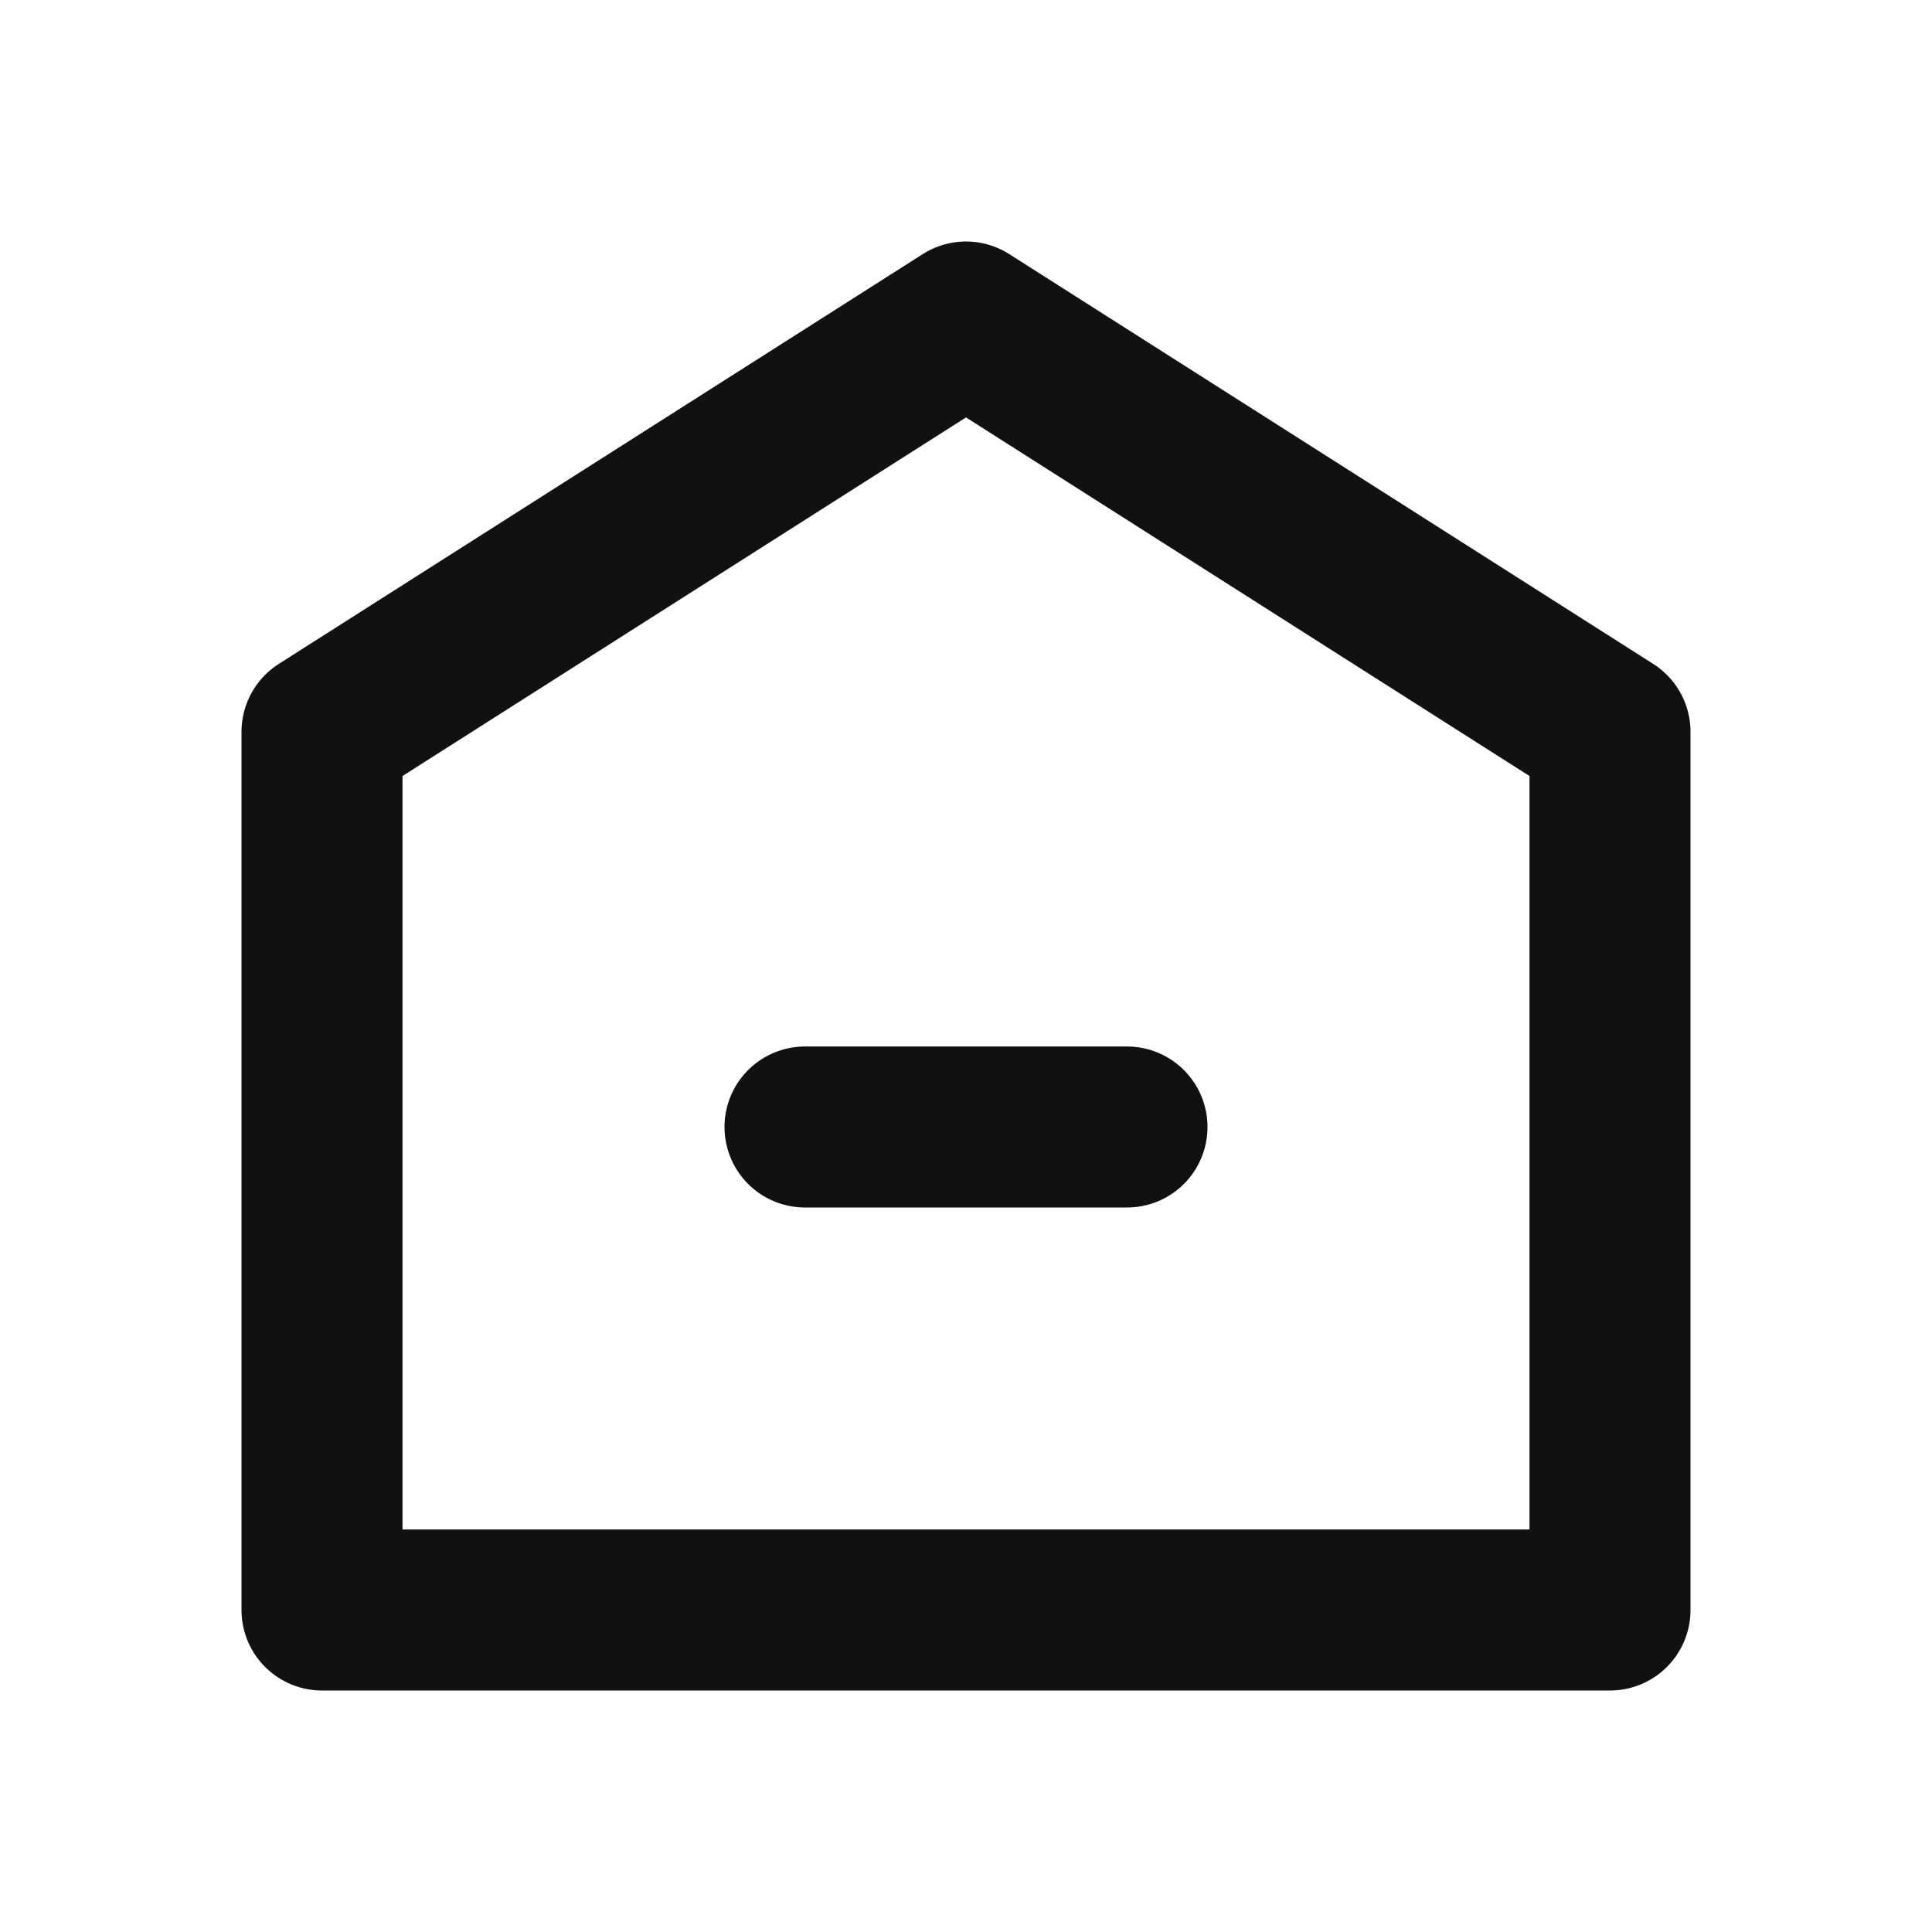 <svg width="24" height="24" viewBox="0 0 24 24" fill="none" xmlns="http://www.w3.org/2000/svg">
<path d="M4 9.091L12 4L20 9.091V20H4V9.091Z" stroke="#111111" stroke-width="2" stroke-linecap="round" stroke-linejoin="round"/>
<path d="M10 14H14" stroke="#111111" stroke-width="2" stroke-linecap="round"/>
</svg>
